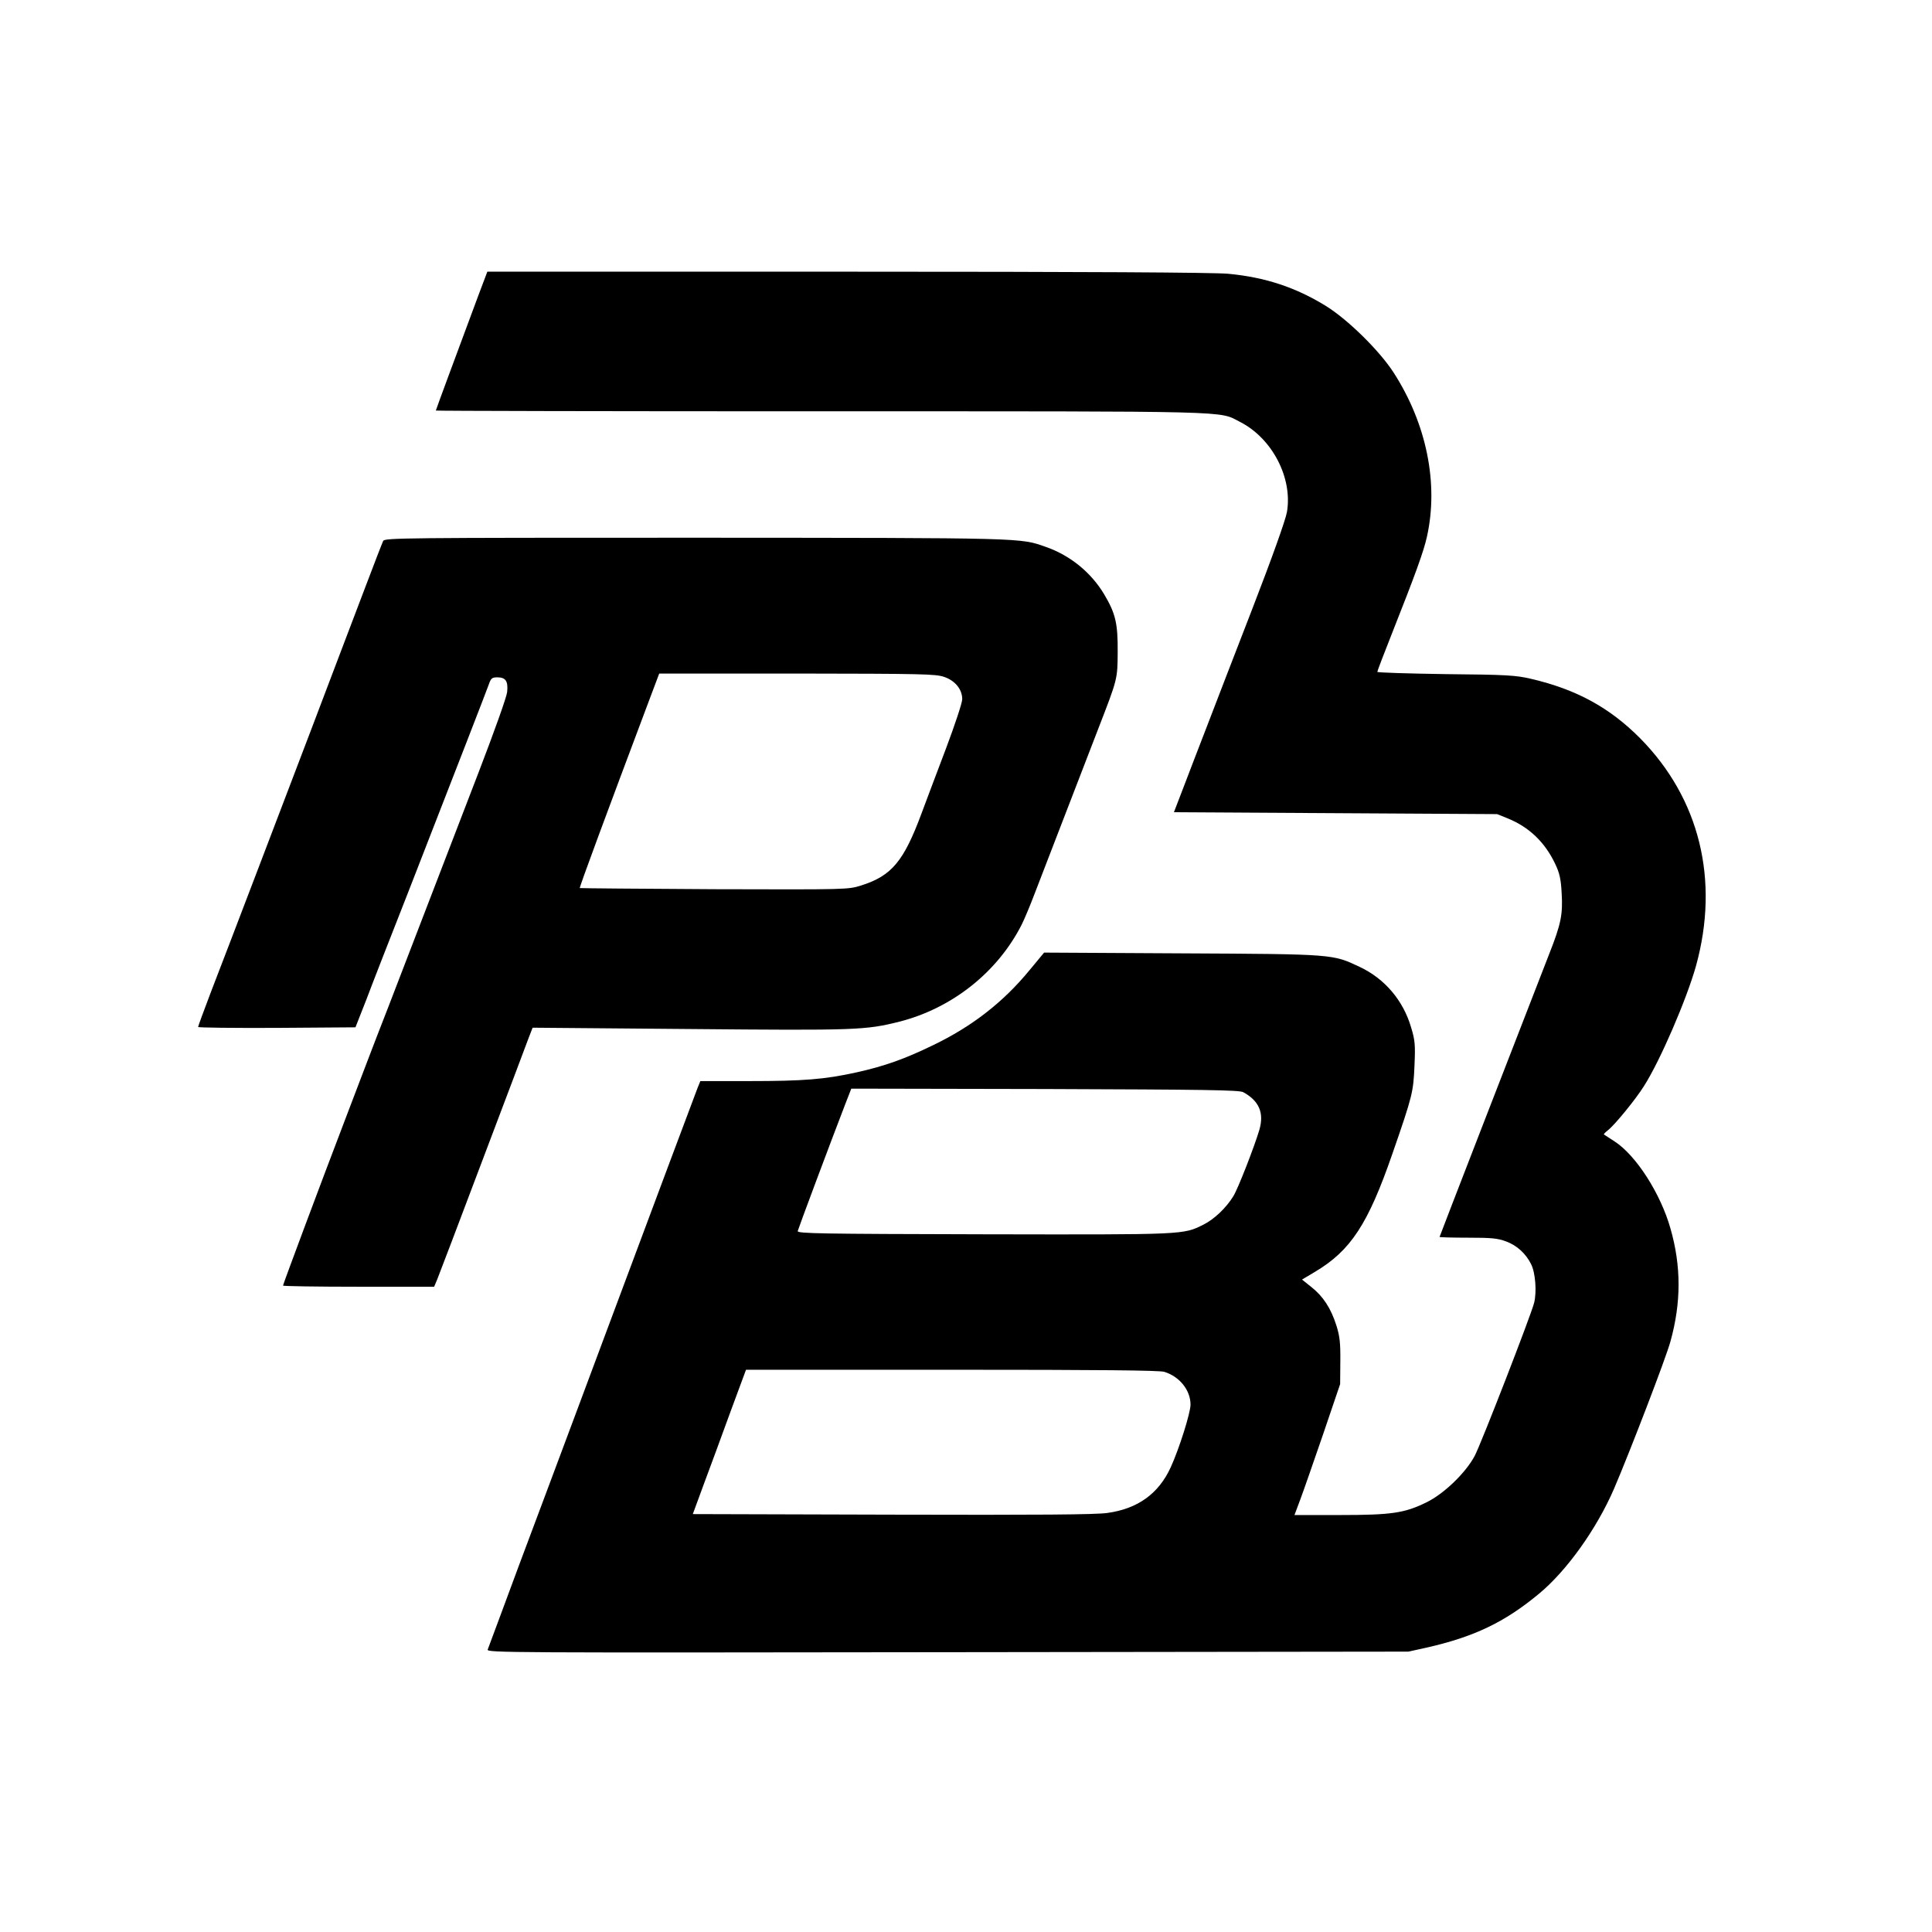 <?xml version="1.0" standalone="no"?>
<!DOCTYPE svg PUBLIC "-//W3C//DTD SVG 20010904//EN"
 "http://www.w3.org/TR/2001/REC-SVG-20010904/DTD/svg10.dtd">
<svg version="1.0" xmlns="http://www.w3.org/2000/svg"
 width="1024pt" height="1024pt" viewBox="0 0 1024 1024"
 preserveAspectRatio="xMidYMid meet">

<g transform="translate(0,1024) scale(0.1,-0.1)"
fill="#000000" stroke="none">
<path d="M2535 8673 c-118 -317 -225 -606 -225 -609 0 -2 919 -4 2043 -4 2225
0 2103 3 2219 -56 171 -87 280 -297 249 -478 -7 -41 -79 -243 -182 -509 -94
-243 -204 -527 -244 -632 -40 -104 -96 -248 -123 -320 l-50 -130 856 -5 857
-5 57 -23 c113 -46 196 -126 250 -239 24 -50 31 -81 35 -155 7 -115 -3 -165
-67 -327 -160 -411 -580 -1494 -580 -1497 0 -2 67 -4 150 -4 125 0 158 -3 203
-20 57 -21 104 -64 132 -120 23 -45 31 -147 16 -206 -18 -69 -278 -739 -314
-809 -47 -90 -164 -203 -257 -248 -116 -57 -185 -67 -460 -67 l-239 0 31 83
c17 45 71 201 121 346 l90 265 1 120 c1 99 -3 134 -21 191 -29 91 -70 154
-132 203 l-50 40 67 40 c191 113 283 254 412 627 107 308 111 327 117 466 5
112 3 135 -18 204 -42 143 -140 258 -272 320 -144 68 -133 68 -943 72 l-730 4
-78 -94 c-138 -168 -303 -297 -511 -397 -148 -72 -257 -111 -406 -144 -168
-37 -279 -46 -568 -46 l-259 0 -15 -37 c-16 -42 -243 -647 -482 -1288 -84
-225 -230 -617 -325 -870 -95 -253 -201 -536 -235 -630 -35 -93 -66 -178 -70
-188 -7 -17 102 -17 2436 -14 l2444 3 95 21 c252 57 414 134 596 285 148 122
307 345 399 558 84 196 276 695 299 781 57 206 57 398 0 597 -52 185 -182 388
-296 462 -29 19 -55 36 -57 37 -2 2 8 12 22 23 36 28 147 164 190 233 86 134
227 462 276 637 126 456 19 888 -296 1207 -162 163 -338 259 -578 315 -81 19
-128 22 -452 25 -200 3 -363 8 -363 12 0 4 36 99 81 212 122 308 165 427 182
504 63 282 -2 600 -177 871 -76 117 -242 280 -358 352 -160 99 -324 153 -519
171 -76 7 -752 11 -2020 11 l-1906 0 -48 -127z m4055 -4222 c83 -46 111 -109
85 -199 -26 -88 -113 -312 -138 -352 -38 -62 -100 -121 -157 -150 -110 -55
-92 -54 -1165 -52 -867 2 -990 4 -987 17 3 13 174 471 254 678 l30 77 1026 -2
c848 -3 1031 -5 1052 -17z m-419 -1482 c81 -25 139 -97 139 -174 0 -43 -60
-234 -105 -332 -64 -140 -175 -220 -336 -242 -62 -9 -366 -11 -1141 -9 l-1056
3 57 155 c32 85 95 257 141 383 l84 227 1090 0 c787 0 1099 -3 1127 -11z"/>
<path d="M2031 7373 c-5 -10 -48 -121 -96 -248 -48 -126 -109 -286 -135 -355
-26 -69 -93 -244 -148 -390 -133 -349 -445 -1168 -533 -1395 -38 -100 -69
-184 -69 -188 0 -4 188 -6 417 -5 l417 3 57 145 c30 80 131 339 224 575 259
665 411 1056 426 1098 11 32 17 37 45 37 44 0 58 -20 52 -78 -3 -27 -67 -206
-148 -417 -155 -403 -371 -965 -481 -1250 -39 -99 -90 -232 -114 -295 -24 -63
-78 -205 -120 -315 -119 -311 -325 -862 -325 -869 0 -3 180 -6 401 -6 l400 0
16 38 c8 20 117 305 240 632 124 327 234 619 245 649 l21 54 831 -7 c885 -8
934 -6 1113 39 279 71 520 262 648 514 15 30 46 104 69 165 38 99 170 441 338
876 102 263 101 260 102 405 1 150 -11 203 -71 304 -69 116 -180 207 -309 252
-138 49 -101 48 -1856 49 -1559 0 -1648 -1 -1657 -17z m2974 -721 c58 -20 95
-66 95 -118 0 -19 -39 -136 -86 -261 -48 -126 -106 -281 -130 -345 -94 -253
-158 -330 -319 -381 -70 -22 -72 -22 -779 -20 -390 2 -711 5 -713 6 -3 4 142
395 360 975 l61 162 730 0 c662 -1 736 -2 781 -18z"/>
</g>
</svg>
